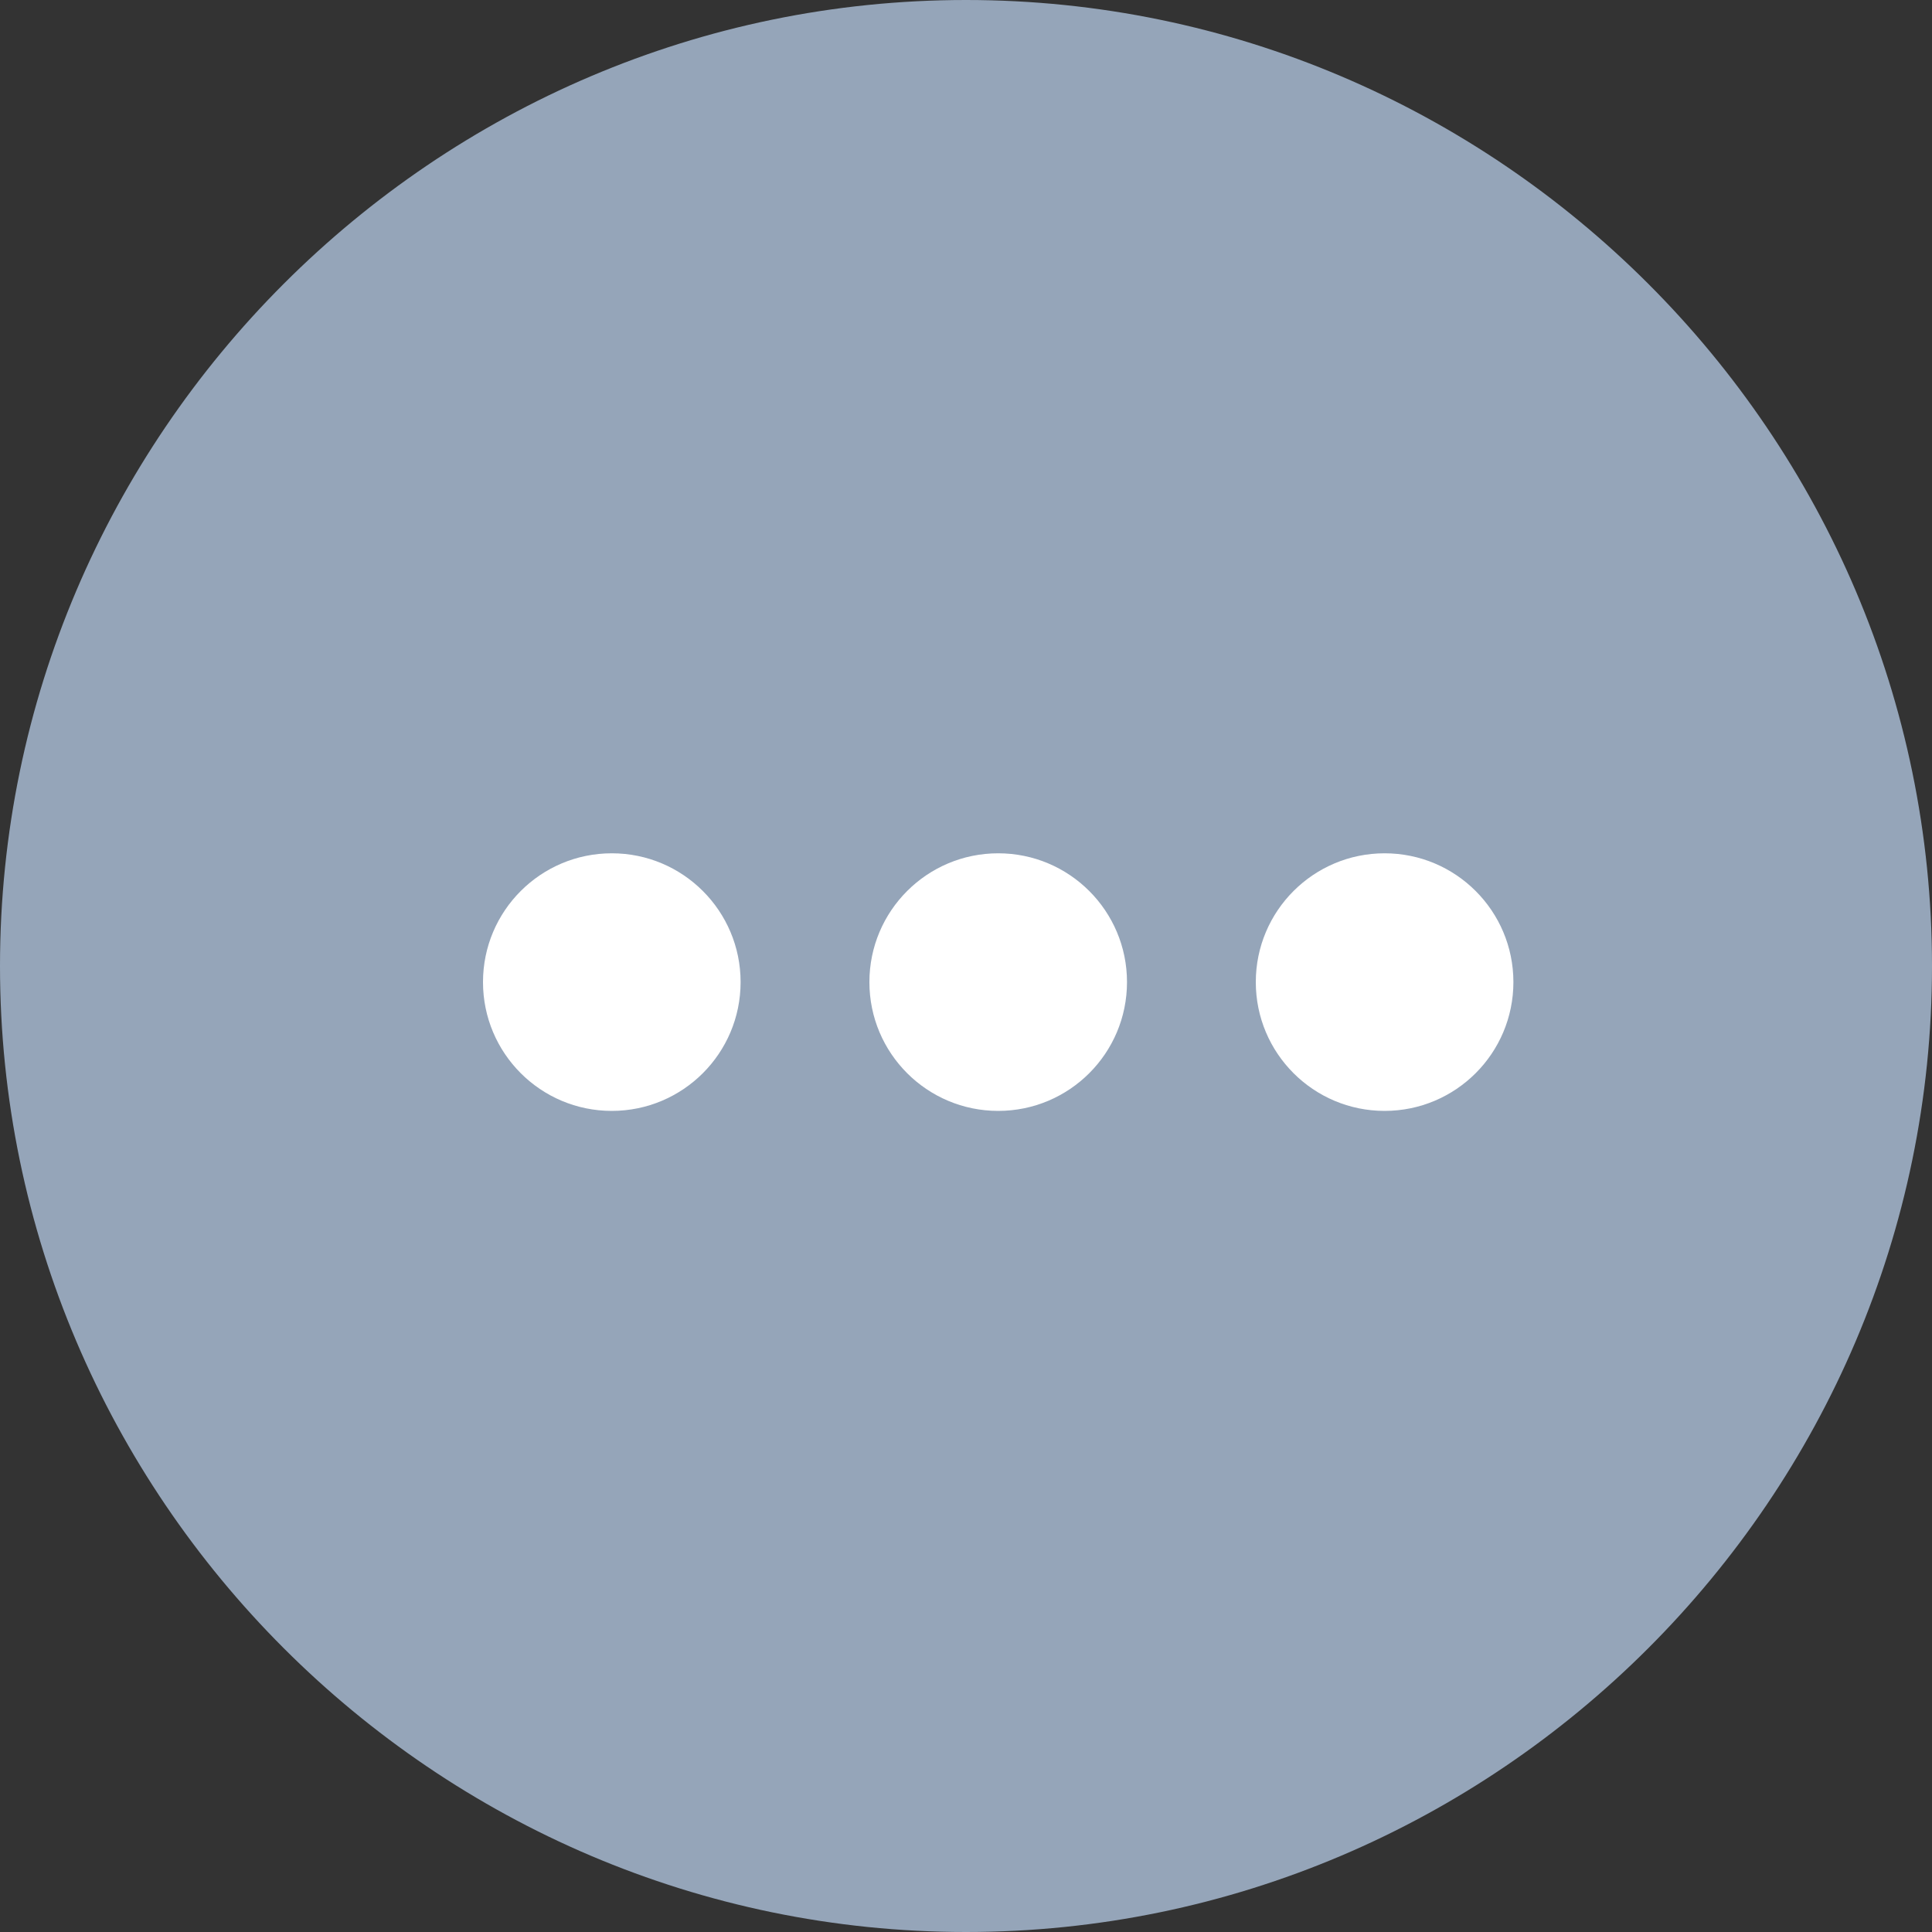 <svg version="1.1" id="Layer_1" xmlns="http://www.w3.org/2000/svg" x="0" y="0" viewBox="0 0 24 24" xml:space="preserve"><rect x="0" y="0" width="24" height="24" fill="#333333" stroke="none"/><style>.st1{fill:#fff}</style><path id="Path-Copy" d="M12 0C5.4 0 0 5.4 0 12s5.4 12 12 12 12-5.4 12-12S18.6 0 12 0z" fill-rule="evenodd" clip-rule="evenodd" fill="#95a5b9"/><g id="Group-32" transform="translate(6 10.6)"><circle id="Oval" class="st1" cx="1.6" cy="1.6" r="1.6"/><circle class="st1" cx="6.4" cy="1.6" r="1.6"/><circle class="st1" cx="11.2" cy="1.6" r="1.6"/></g></svg>